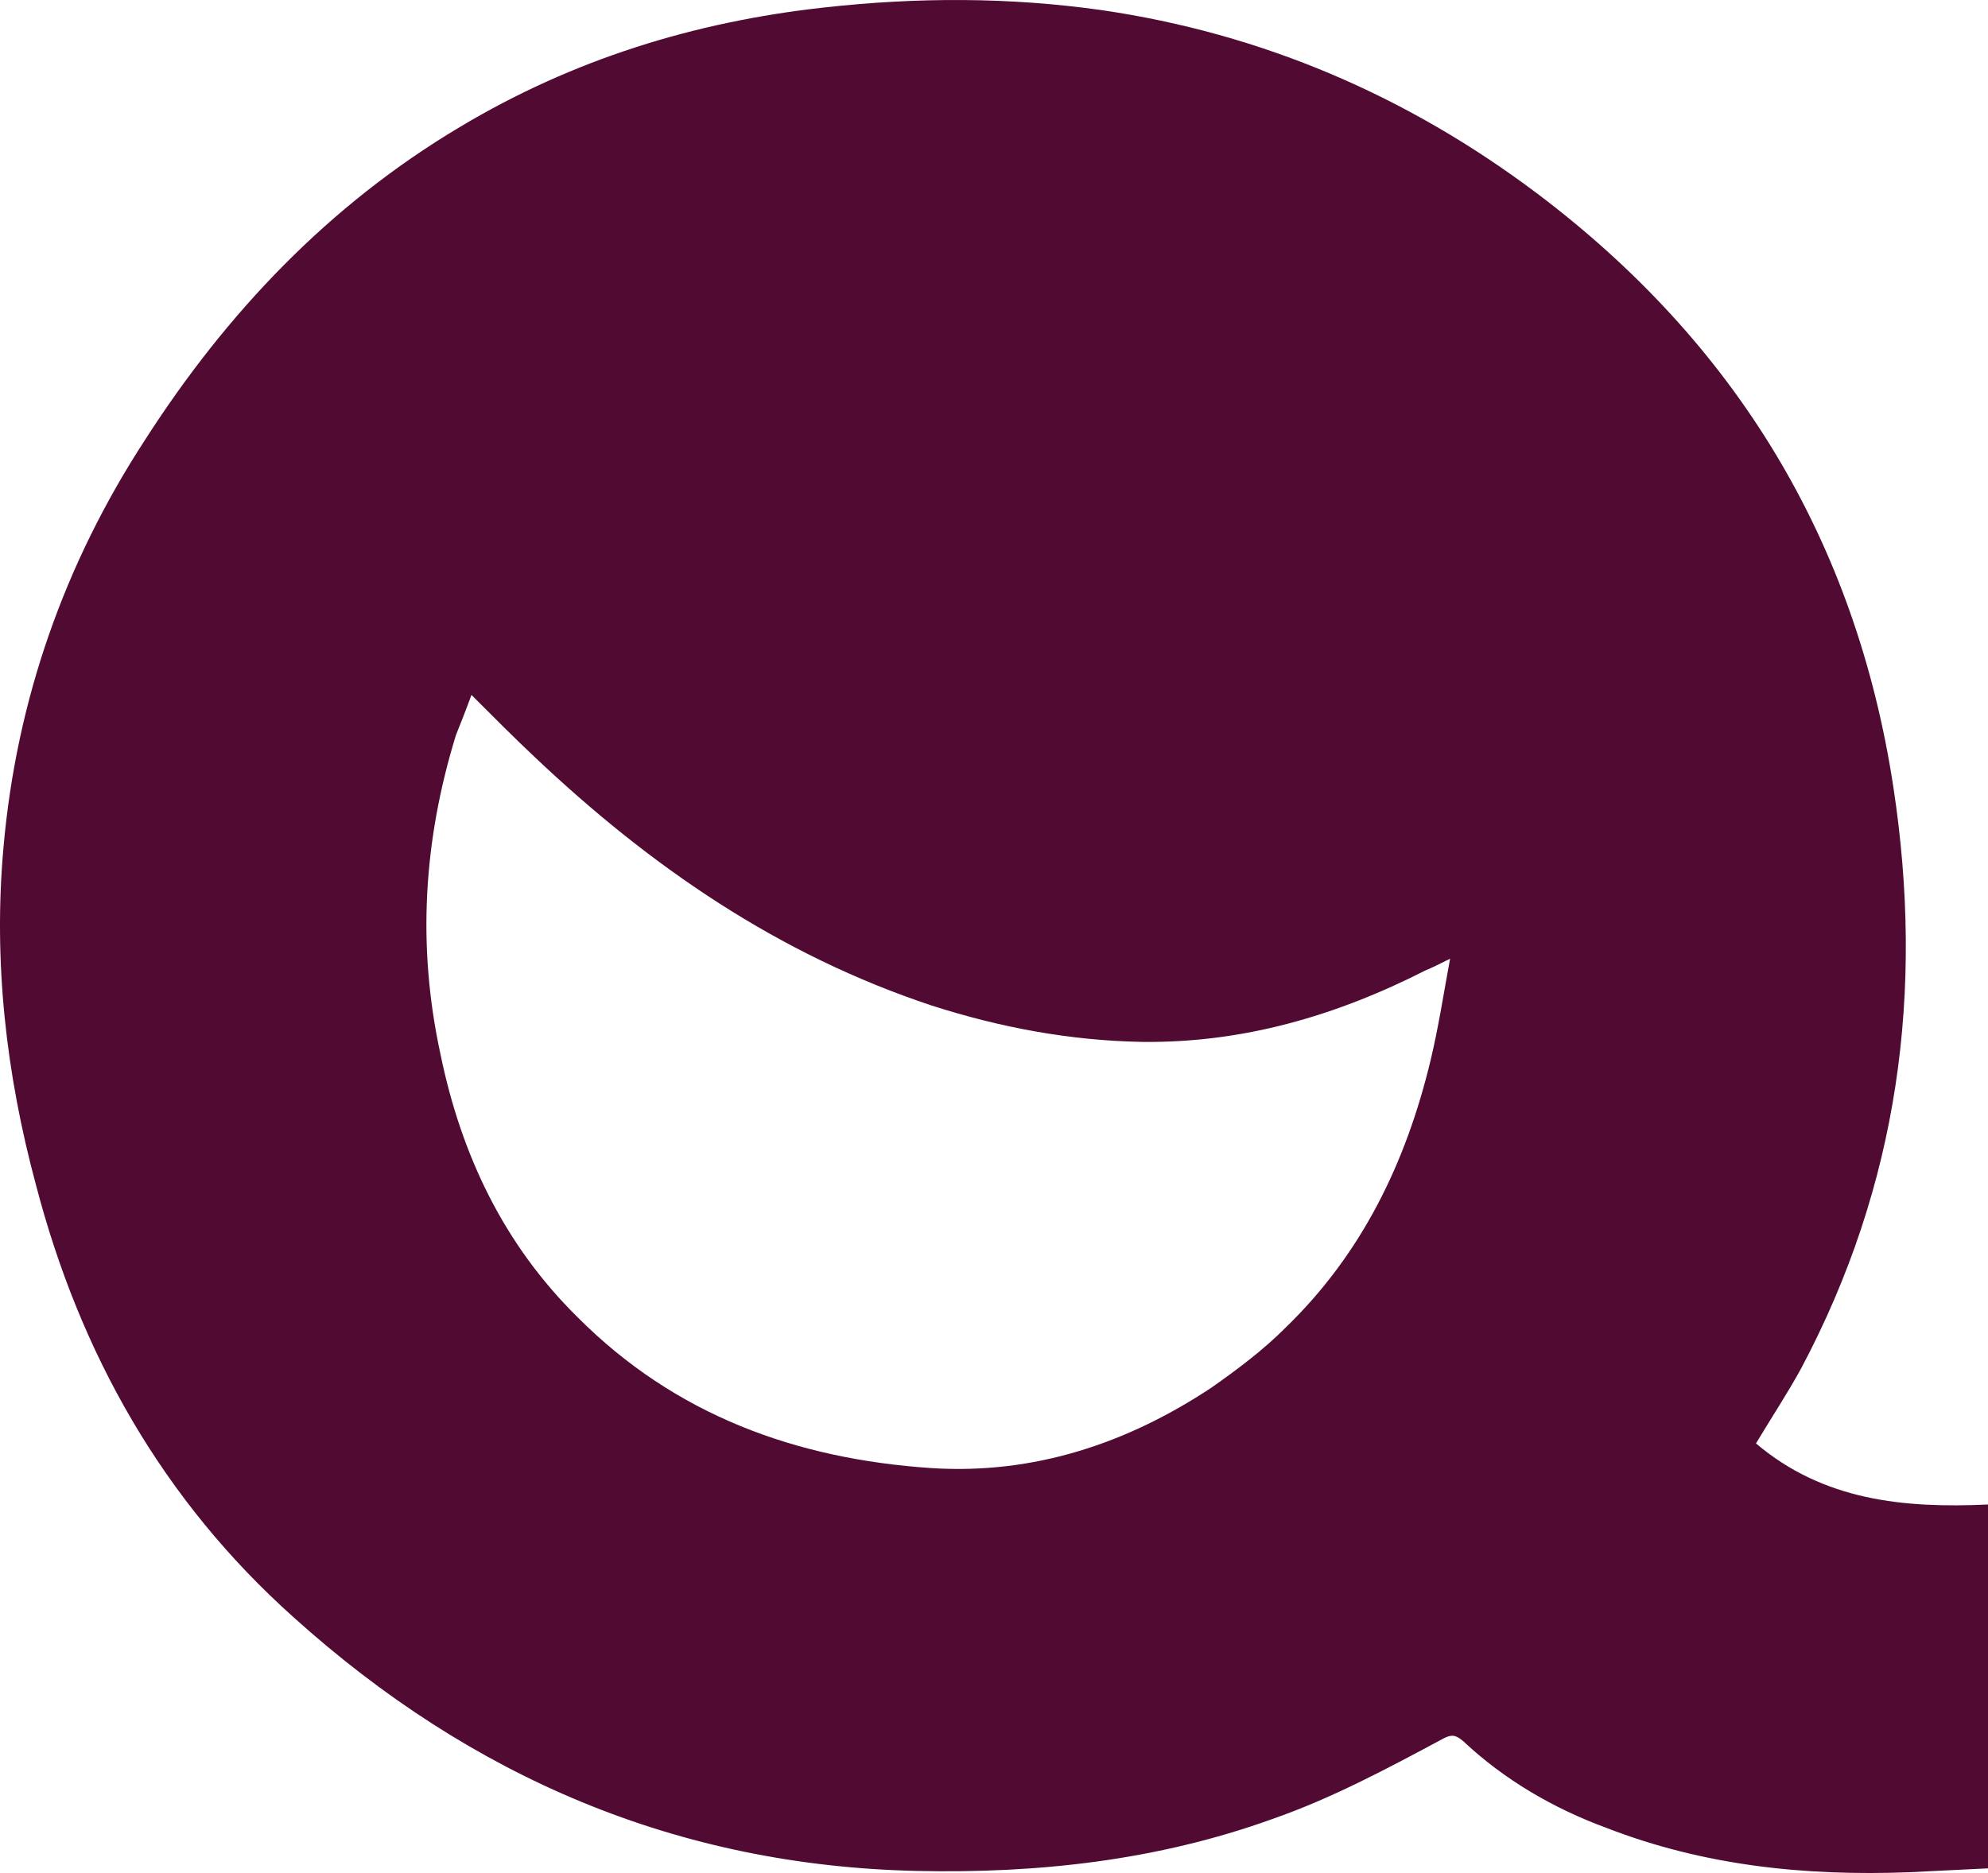 <svg width="191" height="180" viewBox="0 0 191 180" fill="none" xmlns="http://www.w3.org/2000/svg">
<path d="M168.709 138.715C175.184 144.21 182.905 144.959 191 144.585C191 156.199 191 167.813 191 179.552C188.509 179.677 185.894 179.801 183.403 179.926C173.441 180.301 163.727 179.302 154.387 175.68C149.281 173.807 144.549 171.06 140.564 167.313C139.817 166.689 139.443 166.689 138.696 167.063C133.341 169.936 127.986 172.808 122.258 174.806C111.174 178.802 99.717 180.051 88.135 179.801C65.097 179.302 45.296 170.81 28.235 155.449C15.657 144.21 7.687 130.098 3.453 113.864C0.588 103.249 -0.657 92.384 0.339 81.394C1.585 67.283 6.192 54.17 13.913 42.306C21.759 30.068 31.597 19.703 44.175 12.21C55.01 5.716 66.716 2.094 79.169 0.721C88.135 -0.278 96.977 -0.278 105.819 0.97C121.261 3.218 135.209 9.213 147.662 18.579C166.716 32.94 178.298 51.922 181.909 75.65C184.898 95.256 182.407 113.864 173.067 131.472C171.697 133.97 170.203 136.218 168.709 138.715ZM139.319 92.134C138.322 92.634 137.575 93.008 136.952 93.258C128.36 97.629 119.393 100.252 109.68 100.127C102.83 100.002 96.106 98.753 89.505 96.63C74.81 91.76 62.481 83.268 51.398 72.778C49.406 70.904 47.413 68.906 45.296 66.783C44.798 68.157 44.3 69.406 43.801 70.655C40.688 80.77 40.065 90.885 42.307 101.251C44.3 110.991 48.409 119.608 55.508 126.602C64.848 135.968 76.429 140.214 89.505 141.088C99.343 141.712 108.31 138.715 116.404 133.345C118.895 131.597 121.386 129.724 123.503 127.601C130.85 120.482 135.084 111.741 137.451 101.875C138.198 98.753 138.696 95.506 139.319 92.134Z" fill="#510B33"/>
</svg>

